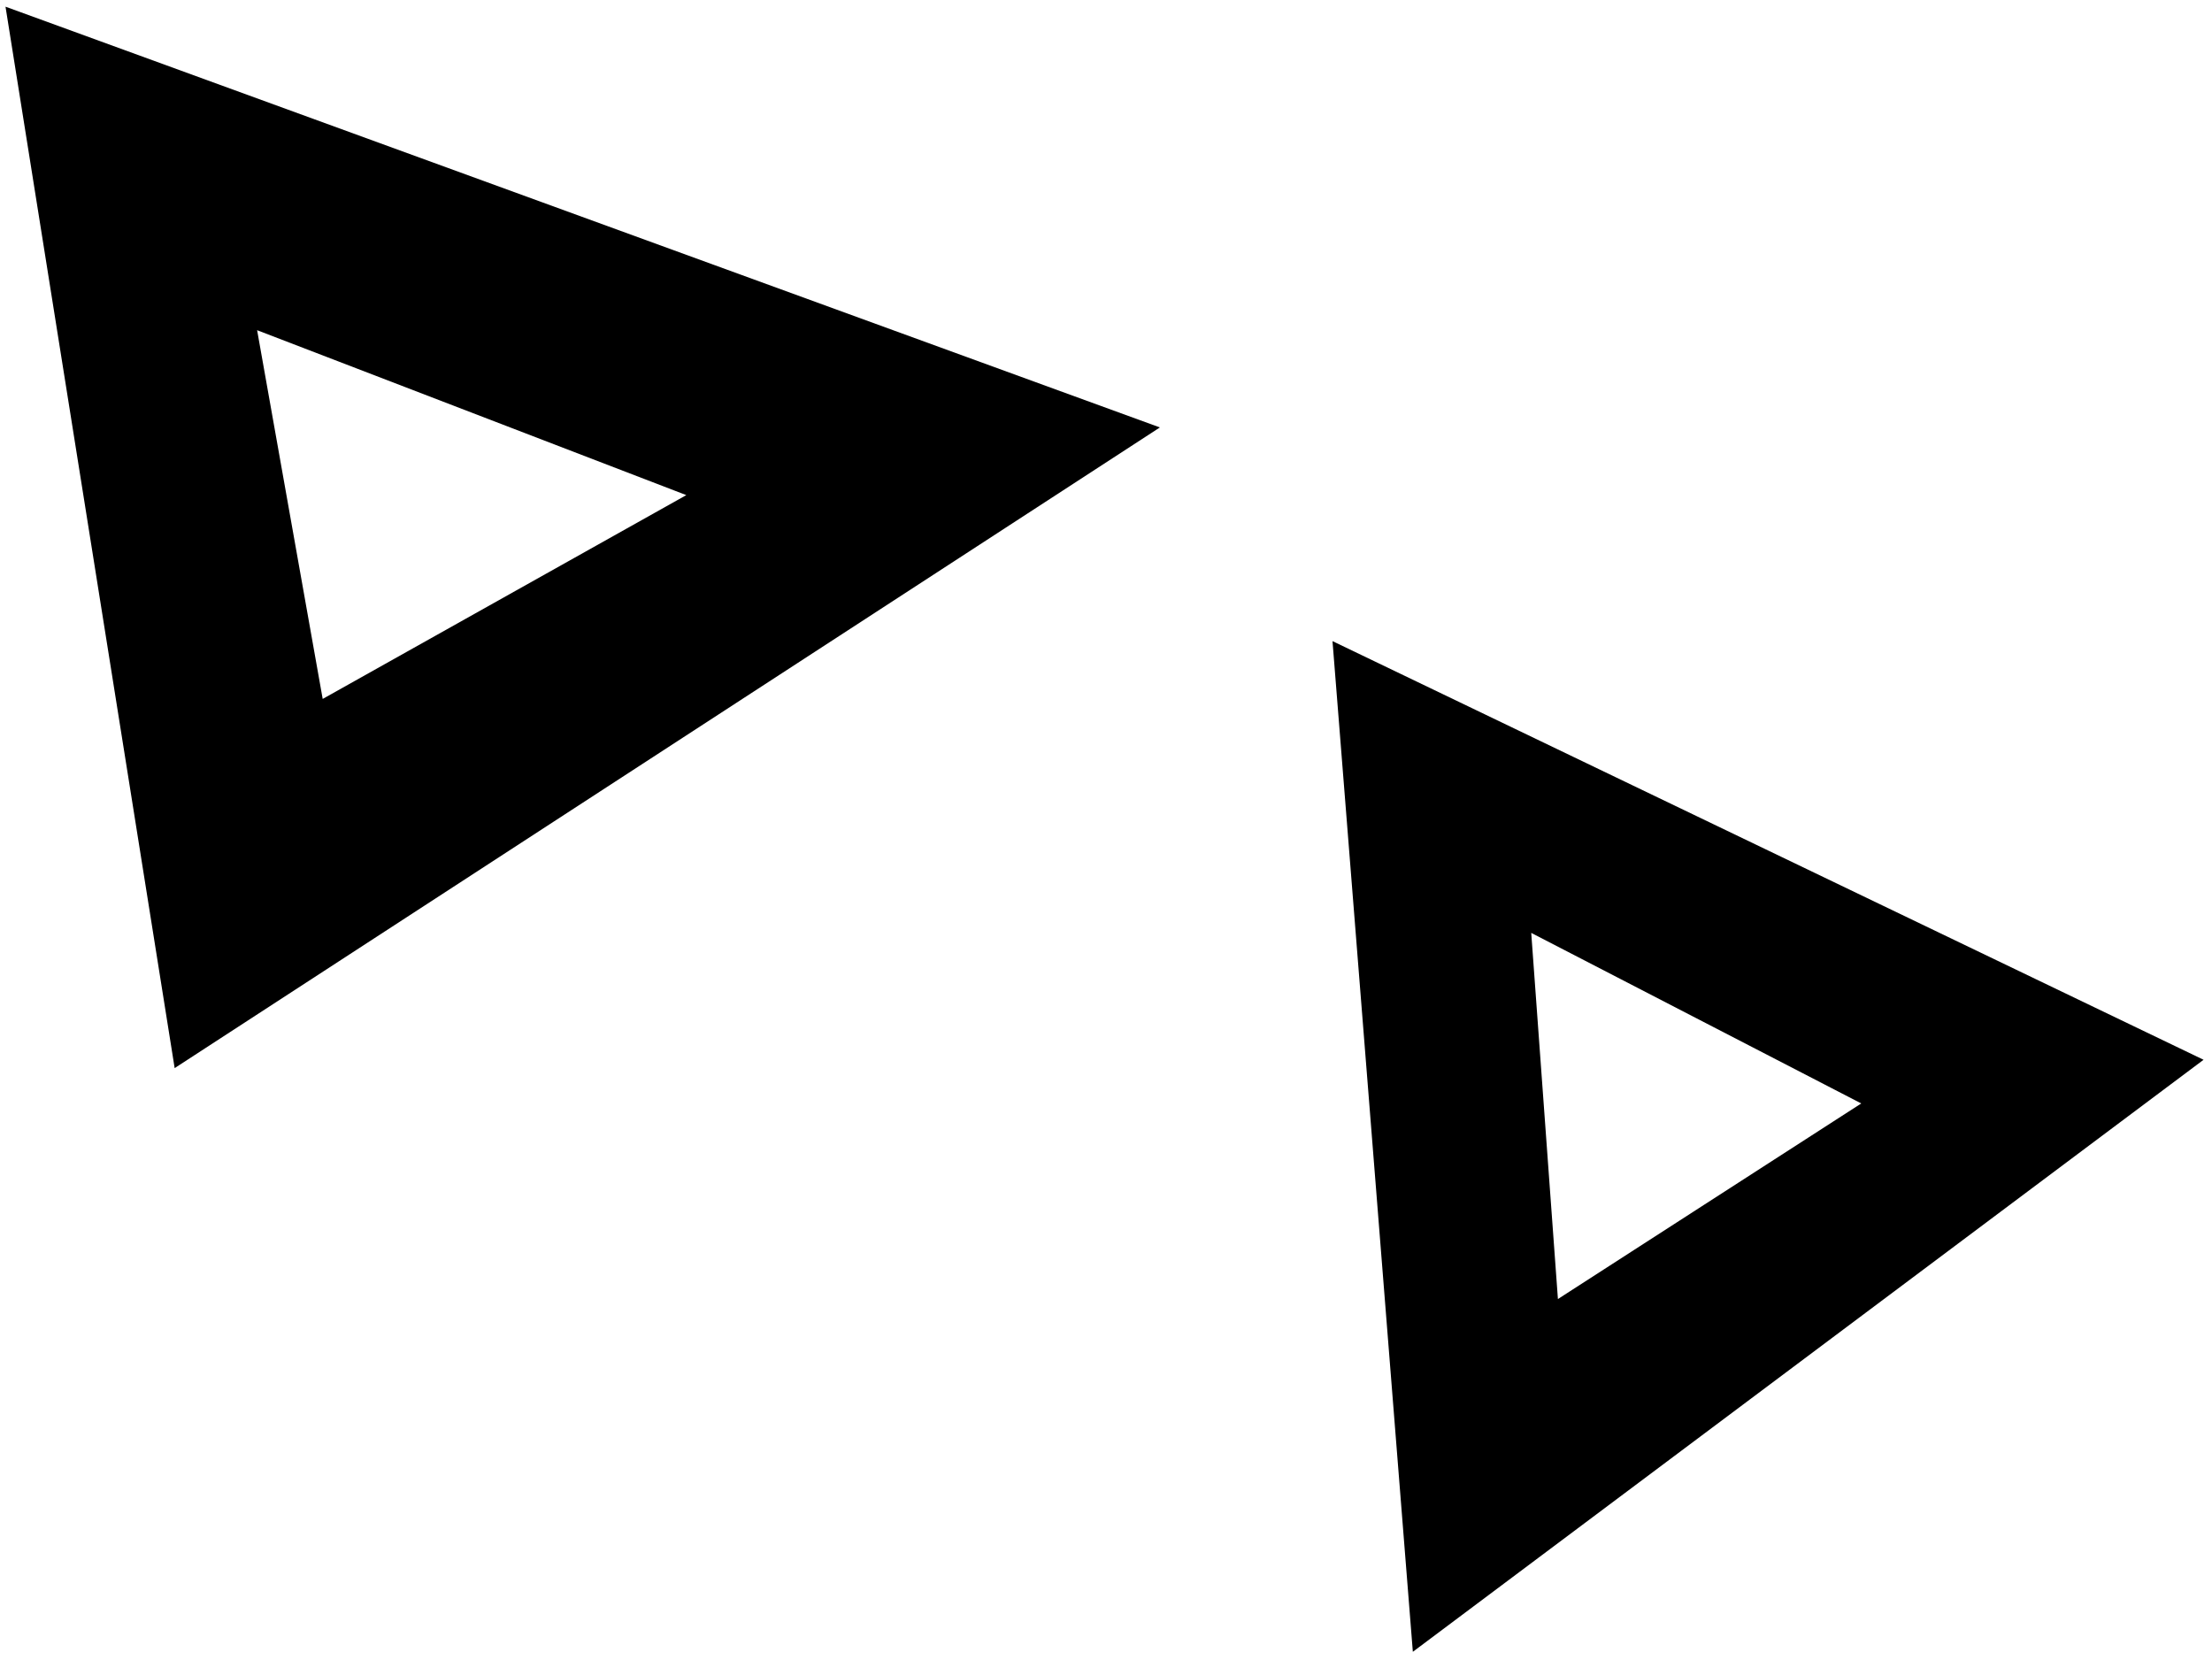<?xml version="1.0" encoding="UTF-8" standalone="no"?>
<svg id="Norma"
	xmlns="http://www.w3.org/2000/svg"
	viewBox="0 0 188.871 141.736"
	height="141.736pt"
	width="188.871pt"
	version="1.0"
>
	<path d="m 113.775,54.738 6.86,86.29 67.516,-50.546 z m 16.969,24.911 28.179,14.562 -25.9,16.699 z" />
	<path d="M 0.471,0.571 14.913,91.193 99.037,36.494 Z M 21.954,28.192 58.6,42.272 27.553,59.673 Z" />
</svg>
